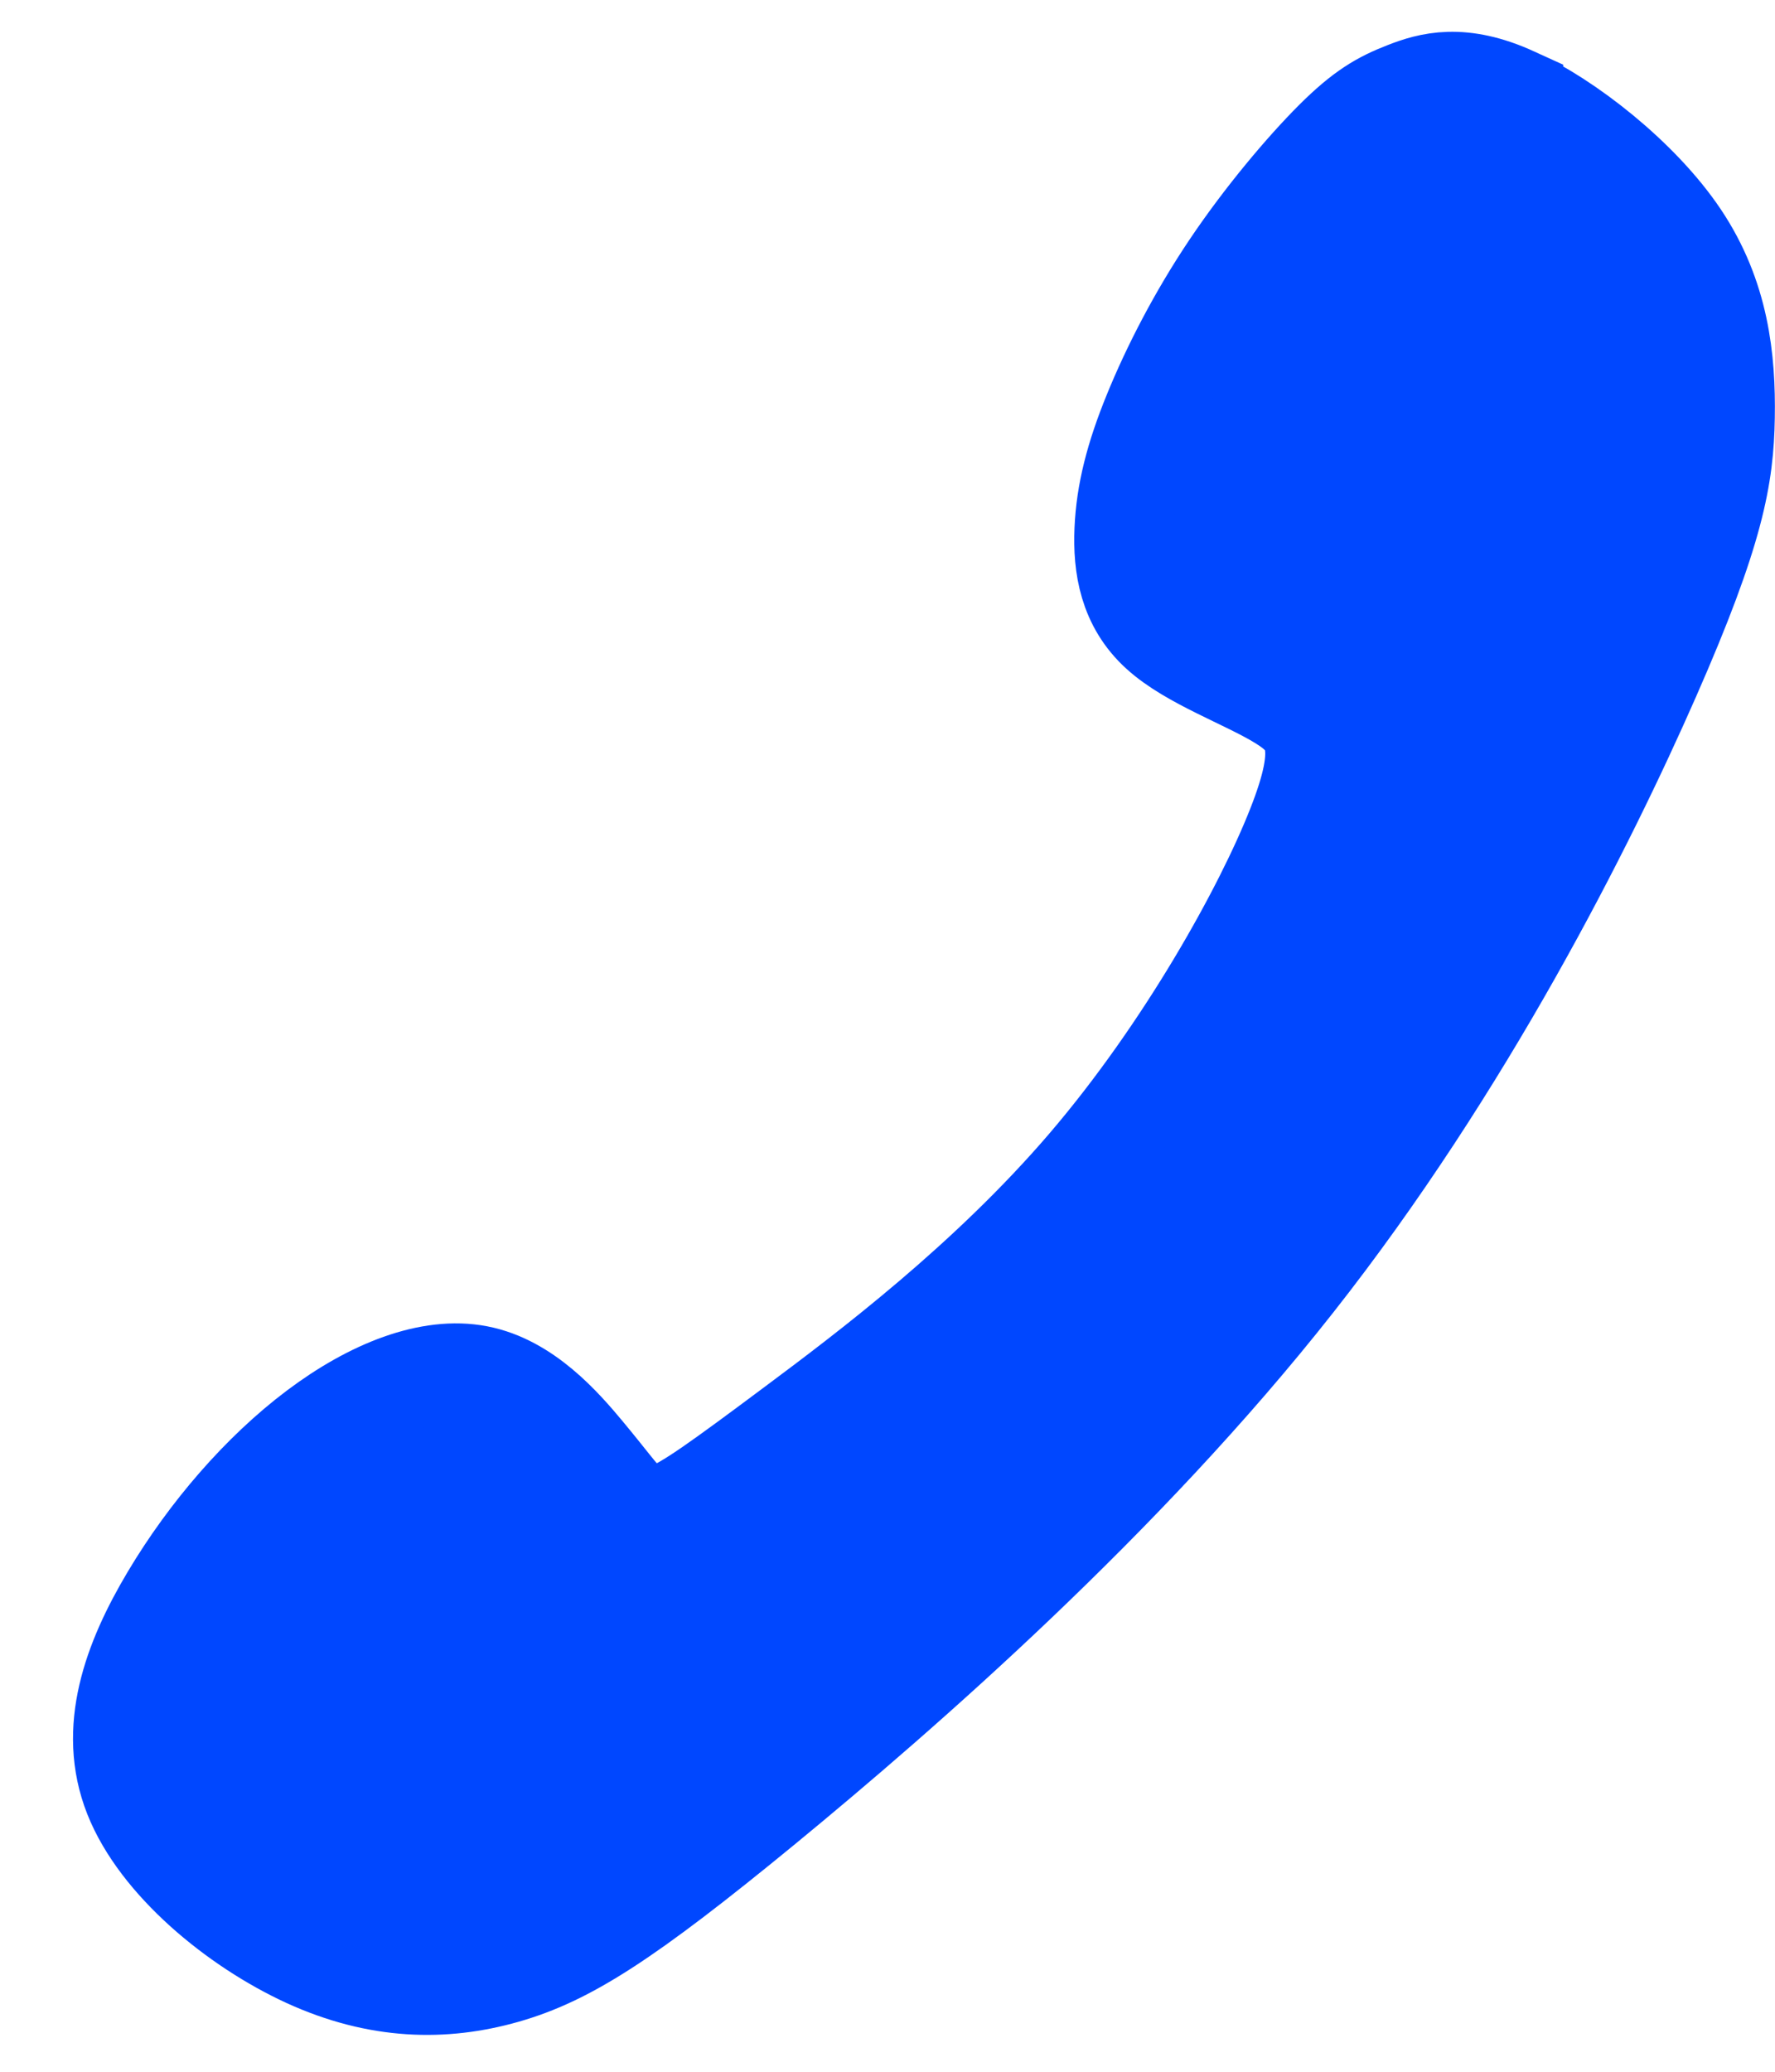 <svg width="18" height="21" viewBox="0 0 18 21" fill="none" xmlns="http://www.w3.org/2000/svg"><path fill-rule="evenodd" clip-rule="evenodd" d="M15.352.977c.532.242 1.277.818 1.683 1.423.406.606.473 1.24.463 1.83-.01.59-.099 1.136-.756 2.63s-1.883 3.937-3.614 6.134c-1.73 2.197-3.967 4.148-5.379 5.309-1.412 1.16-2.001 1.53-2.626 1.709-.625.178-1.287.166-2.008-.163-.72-.33-1.5-.975-1.765-1.645-.265-.67-.014-1.365.376-2.018.39-.654.92-1.267 1.482-1.69.562-.423 1.156-.655 1.639-.561.482.093.852.513 1.087.796.236.284.338.43.442.529.104.098.21.146.413.064.202-.082.5-.295 1.257-.86.757-.564 1.974-1.48 2.977-2.651 1.003-1.172 1.793-2.6 2.12-3.431.328-.83.194-1.064-.156-1.278-.35-.215-.916-.41-1.23-.697-.315-.287-.377-.664-.361-1.036.016-.372.11-.74.293-1.187.182-.446.45-.972.79-1.478s.752-.992 1.047-1.287c.296-.295.476-.398.725-.495.25-.098.569-.19 1.101.053z" fill="#0047FF" stroke="#0047FF"/></svg>